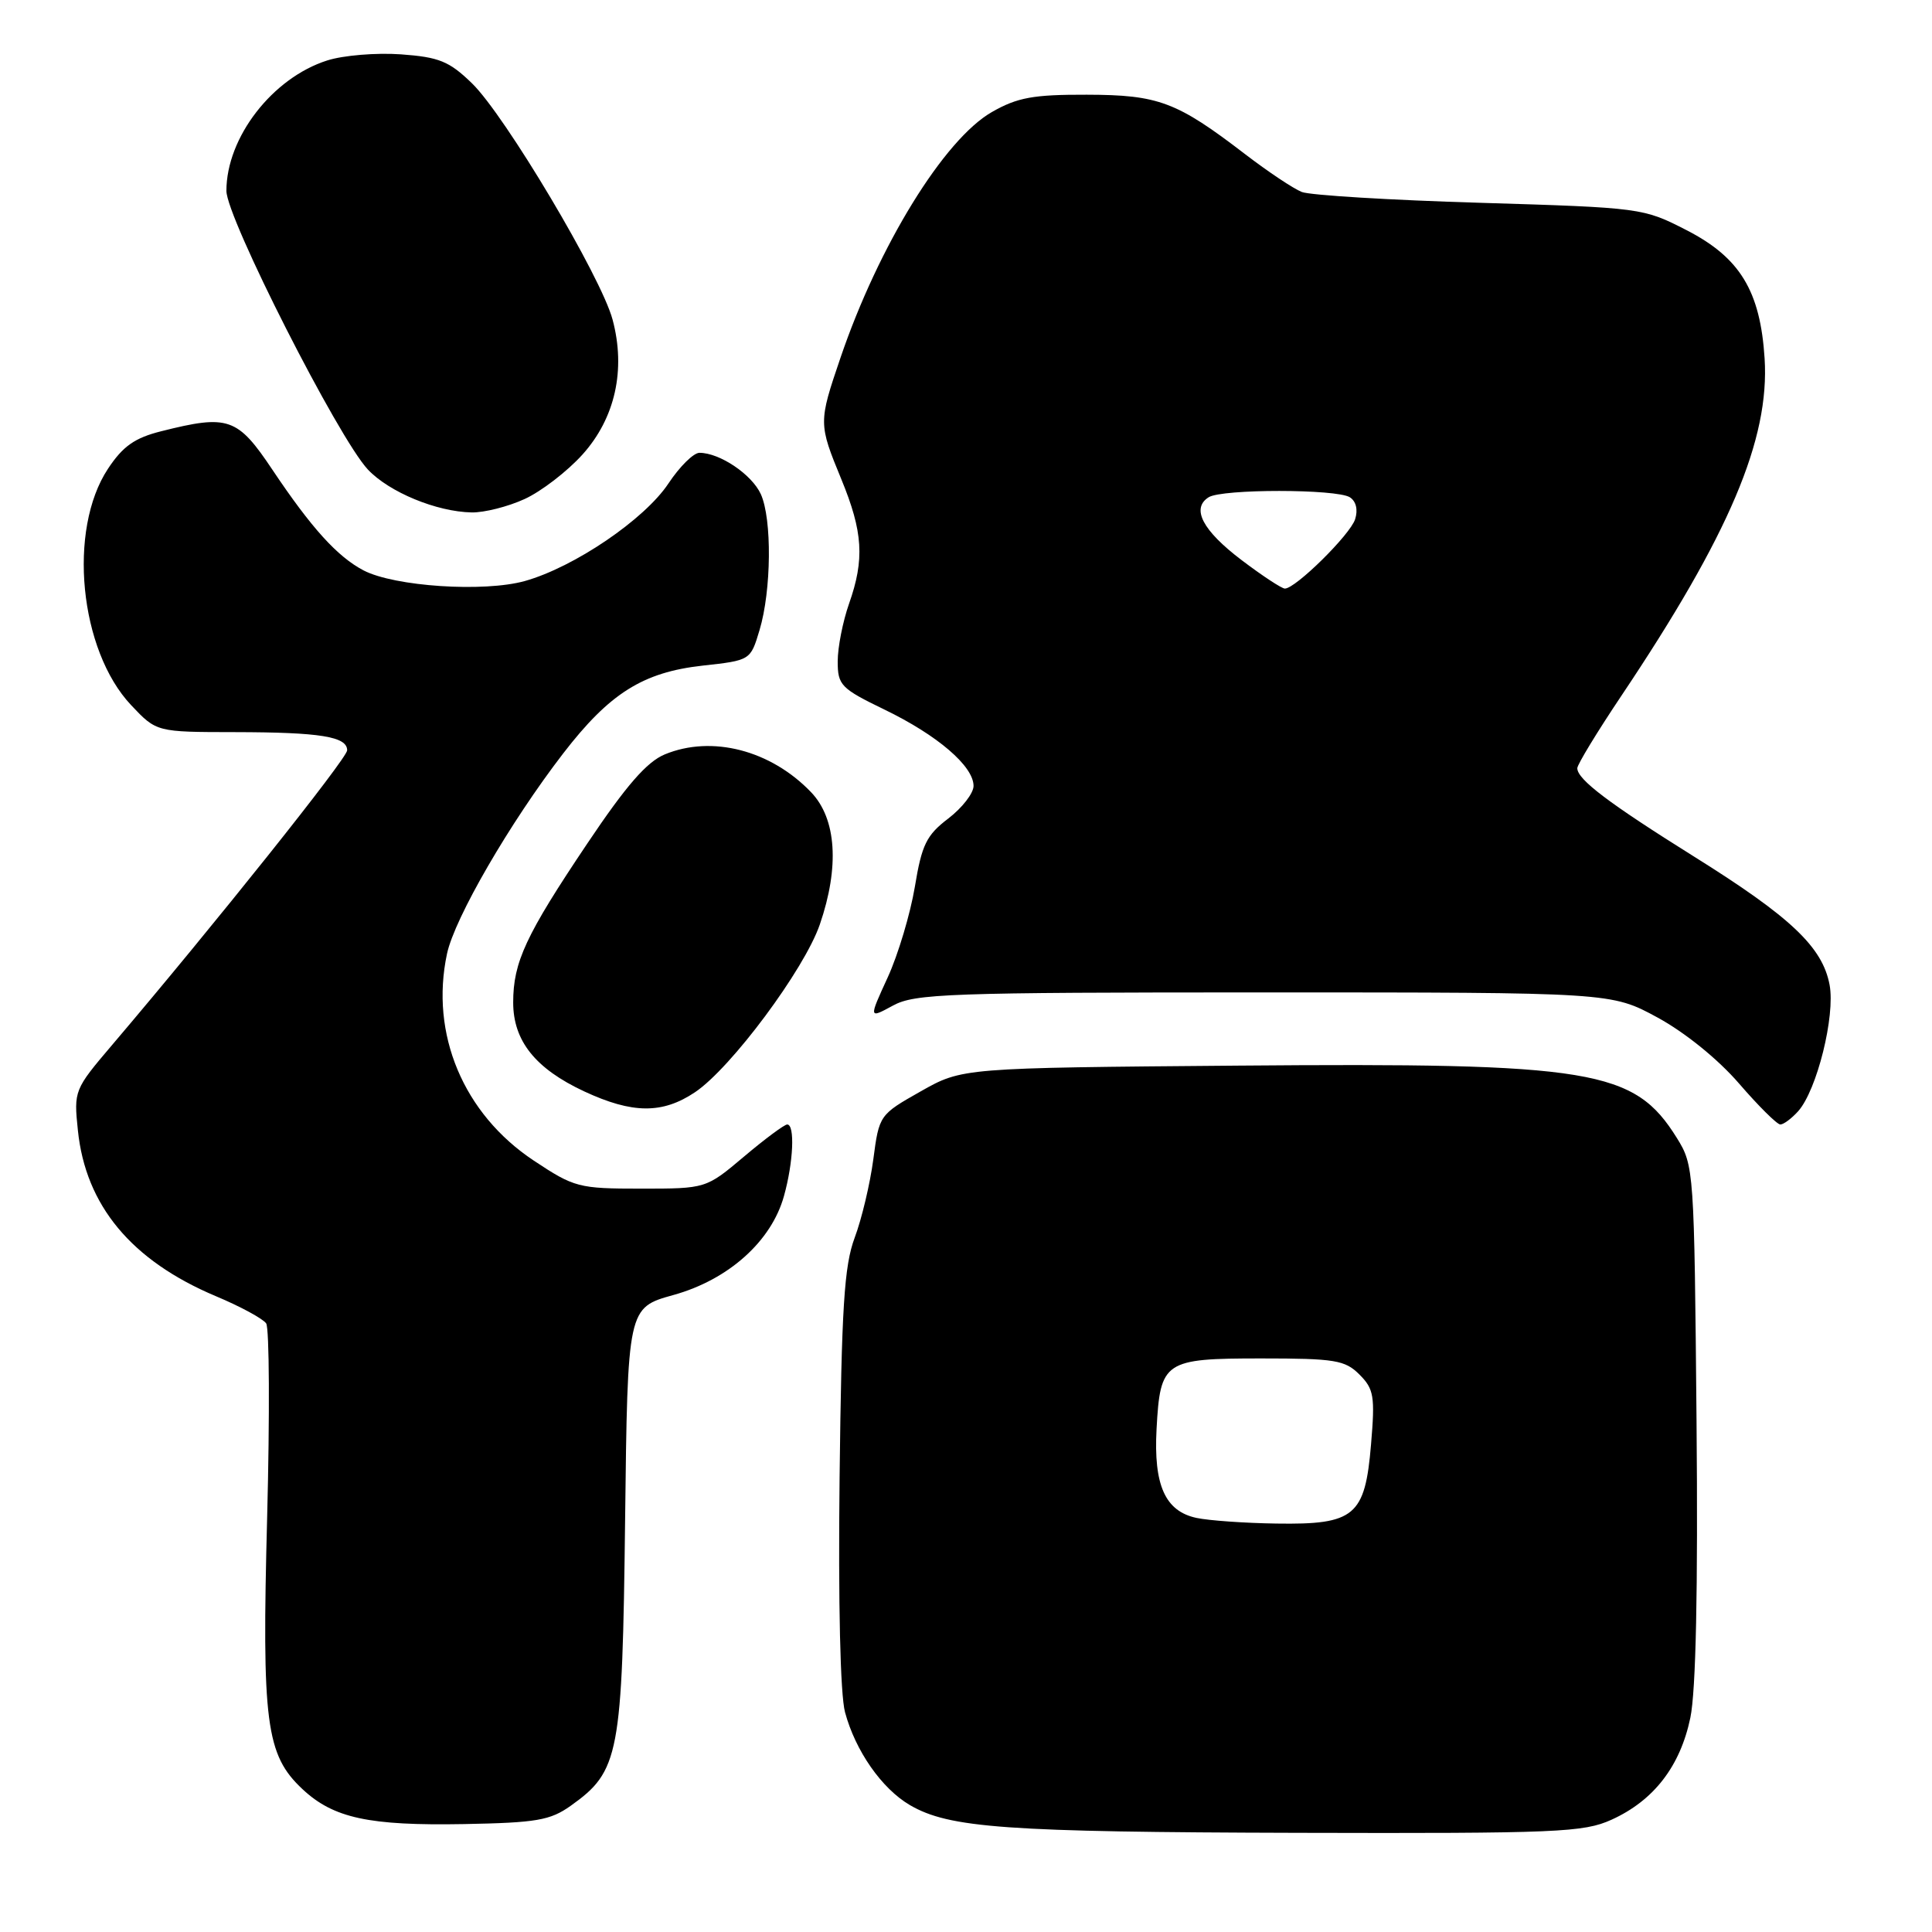 <?xml version="1.0" encoding="UTF-8" standalone="no"?>
<!DOCTYPE svg PUBLIC "-//W3C//DTD SVG 1.1//EN" "http://www.w3.org/Graphics/SVG/1.1/DTD/svg11.dtd" >
<svg xmlns="http://www.w3.org/2000/svg" xmlns:xlink="http://www.w3.org/1999/xlink" version="1.1" viewBox="0 0 256 256">
 <g >
 <path fill="currentColor"
d=" M 213.54 241.12 C 219.14 238.58 222.64 234.04 223.98 227.61 C 224.72 224.05 225.00 210.66 224.80 188.35 C 224.50 155.02 224.46 154.44 222.20 150.80 C 216.55 141.71 211.08 140.81 164.00 141.20 C 127.50 141.50 127.50 141.50 122.00 144.61 C 116.54 147.70 116.49 147.75 115.72 153.61 C 115.29 156.85 114.18 161.53 113.25 164.00 C 111.86 167.72 111.51 173.21 111.25 195.78 C 111.06 212.38 111.34 224.55 111.97 226.88 C 113.35 232.01 116.84 237.00 120.56 239.18 C 125.78 242.23 133.29 242.76 172.00 242.86 C 206.37 242.95 209.84 242.80 213.54 241.12 Z  M 75.63 239.27 C 82.07 234.68 82.46 232.59 82.83 201.39 C 83.16 173.28 83.16 173.28 89.25 171.59 C 96.54 169.56 102.22 164.47 103.88 158.48 C 105.13 154.01 105.35 149.00 104.31 149.00 C 103.94 149.00 101.36 150.91 98.59 153.25 C 93.55 157.50 93.55 157.50 84.94 157.50 C 76.67 157.50 76.10 157.35 70.72 153.78 C 61.40 147.59 56.96 137.00 59.23 126.38 C 60.24 121.64 67.56 109.01 74.62 99.84 C 80.76 91.87 85.18 89.08 93.09 88.20 C 99.44 87.50 99.44 87.50 100.64 83.50 C 102.22 78.25 102.31 68.77 100.81 65.47 C 99.61 62.86 95.37 60.00 92.68 60.00 C 91.90 60.00 90.06 61.82 88.58 64.05 C 85.43 68.81 76.10 75.15 69.54 76.99 C 64.13 78.50 52.28 77.72 48.17 75.58 C 44.70 73.76 41.26 69.96 36.10 62.25 C 31.47 55.32 30.26 54.90 21.37 57.14 C 17.85 58.02 16.28 59.13 14.31 62.11 C 8.95 70.21 10.51 86.16 17.38 93.44 C 20.74 97.00 20.74 97.00 31.12 97.01 C 42.46 97.03 46.00 97.60 46.00 99.42 C 46.00 100.48 28.44 122.49 14.85 138.47 C 9.84 144.36 9.77 144.52 10.32 149.77 C 11.34 159.74 17.42 167.04 28.60 171.75 C 31.85 173.11 34.85 174.74 35.27 175.36 C 35.69 175.99 35.75 187.53 35.40 201.00 C 34.68 228.30 35.23 232.54 40.09 237.08 C 44.19 240.91 48.88 241.93 61.50 241.70 C 71.09 241.52 72.90 241.21 75.63 239.27 Z  M 238.26 147.25 C 240.75 144.47 243.20 134.61 242.43 130.50 C 241.49 125.49 237.30 121.52 224.50 113.52 C 213.15 106.42 209.00 103.28 209.00 101.79 C 209.00 101.31 211.62 97.00 214.83 92.21 C 229.14 70.85 234.50 58.22 233.82 47.50 C 233.25 38.56 230.56 34.14 223.50 30.51 C 217.73 27.55 217.53 27.52 196.09 26.87 C 184.22 26.52 173.60 25.87 172.50 25.44 C 171.40 25.01 168.03 22.76 165.00 20.44 C 155.93 13.48 153.52 12.57 144.00 12.55 C 136.92 12.53 134.82 12.91 131.44 14.84 C 125.11 18.45 116.42 32.55 111.36 47.43 C 108.45 55.98 108.45 56.14 111.48 63.50 C 114.35 70.47 114.58 74.11 112.50 80.00 C 111.68 82.34 111.00 85.77 111.00 87.63 C 111.00 90.79 111.41 91.22 117.21 94.03 C 124.22 97.42 129.00 101.52 129.00 104.14 C 129.00 105.11 127.49 107.05 125.65 108.46 C 122.76 110.66 122.14 111.92 121.22 117.52 C 120.62 121.09 119.01 126.49 117.63 129.50 C 115.11 134.99 115.11 134.99 118.31 133.25 C 121.21 131.66 125.61 131.50 167.50 131.50 C 213.50 131.50 213.50 131.50 219.62 134.82 C 223.26 136.80 227.64 140.34 230.43 143.57 C 233.01 146.56 235.47 149.00 235.90 149.00 C 236.34 149.00 237.39 148.21 238.26 147.25 Z  M 92.10 144.72 C 96.88 141.51 106.58 128.46 108.63 122.50 C 111.26 114.86 110.84 108.48 107.47 104.97 C 102.13 99.40 94.33 97.38 88.09 99.96 C 85.70 100.95 82.97 104.09 77.82 111.77 C 69.66 123.92 68.00 127.49 68.00 132.83 C 68.00 137.92 70.94 141.60 77.42 144.62 C 83.81 147.59 87.78 147.62 92.10 144.72 Z  M 69.50 66.13 C 71.70 65.13 75.15 62.48 77.18 60.23 C 81.51 55.42 82.95 49.00 81.17 42.35 C 79.66 36.69 66.92 15.29 62.54 11.04 C 59.52 8.11 58.19 7.57 53.12 7.20 C 49.87 6.97 45.48 7.33 43.36 8.01 C 36.10 10.32 30.00 18.21 30.00 25.29 C 30.00 28.85 44.84 58.06 48.75 62.22 C 51.58 65.22 57.85 67.81 62.50 67.90 C 64.15 67.93 67.30 67.14 69.50 66.13 Z  M 158.53 201.13 C 154.39 200.24 152.85 196.80 153.25 189.35 C 153.74 180.34 154.24 180.00 167.12 180.00 C 176.89 180.00 178.22 180.22 180.13 182.13 C 182.05 184.05 182.21 185.01 181.67 191.38 C 180.88 200.89 179.51 202.04 169.14 201.88 C 164.94 201.82 160.16 201.48 158.53 201.13 Z  M 164.51 74.21 C 159.35 70.30 157.81 67.37 160.15 65.89 C 161.91 64.77 177.10 64.78 178.86 65.89 C 179.69 66.42 179.96 67.55 179.56 68.80 C 178.92 70.84 171.66 78.00 170.25 77.99 C 169.84 77.99 167.25 76.29 164.51 74.21 Z "/>
</g>
</svg>